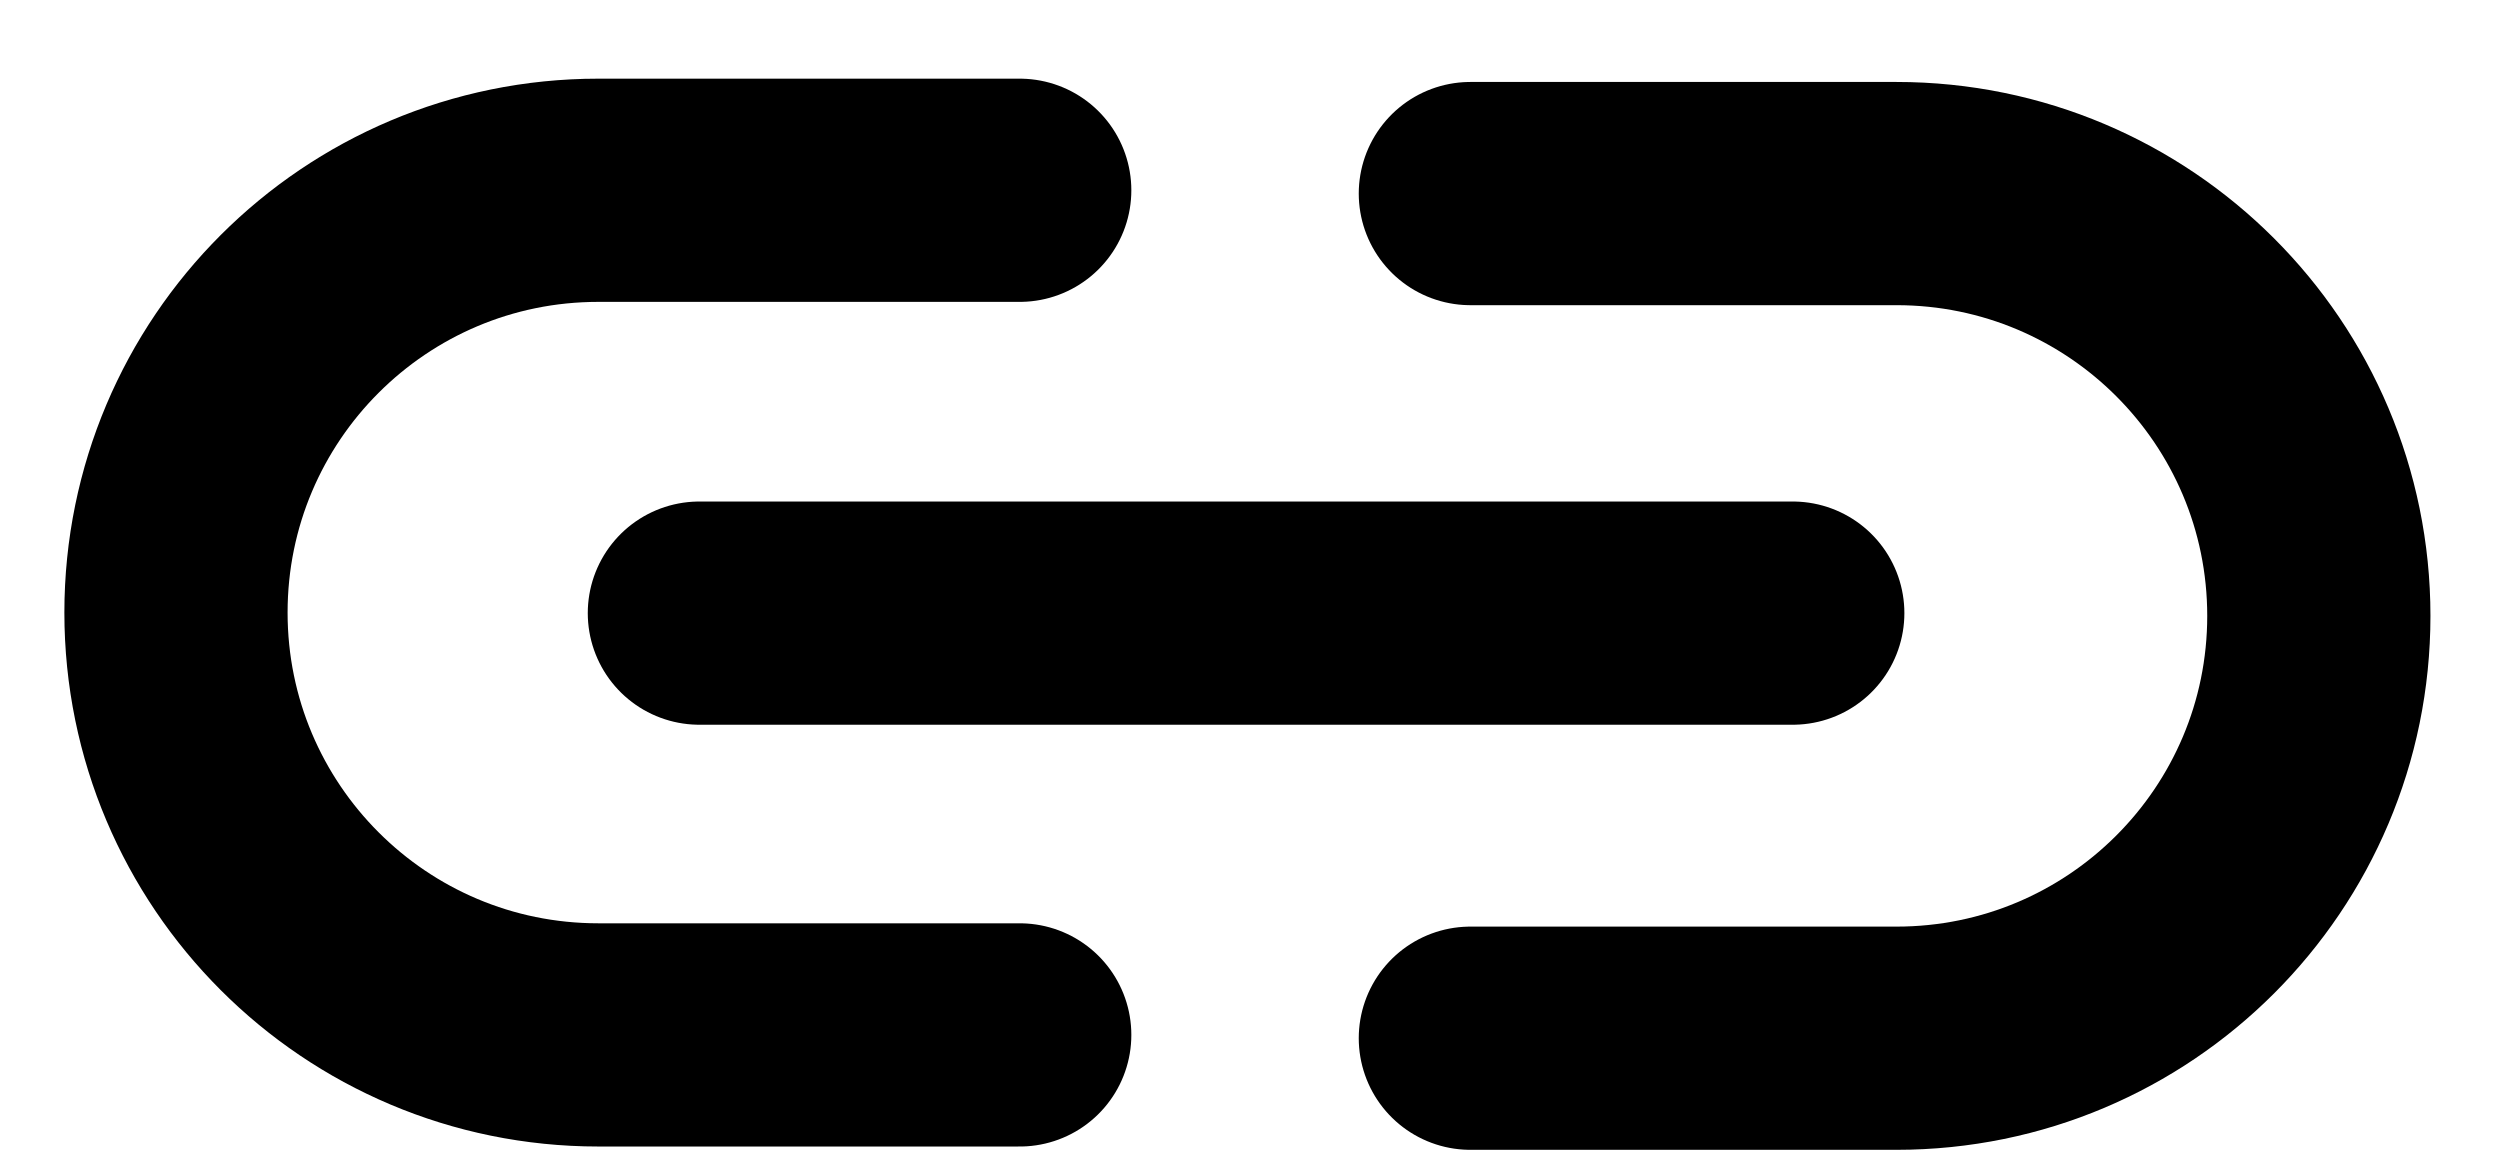<svg width="28" height="13" viewBox="0 0 28 13" fill="none" xmlns="http://www.w3.org/2000/svg">
<path d="M16.468 11.628L21.241 11.628C23.853 11.628 25.971 9.51 25.971 6.898V6.898C25.971 4.286 23.853 2.168 21.241 2.168L16.468 2.168" stroke="black" stroke-width="2.5" stroke-linecap="round" stroke-linejoin="round" data-nofill="true"/>
<path d="M11.421 2.131L6.701 2.131C4.088 2.131 1.971 4.248 1.971 6.861V6.861C1.971 9.473 4.088 11.591 6.701 11.591L11.421 11.591" stroke="black" stroke-width="2.5" stroke-linecap="round" stroke-linejoin="round" data-nofill="true"/>
<path d="M20.079 6.867L7.833 6.867" stroke="black" stroke-width="2.5" stroke-linecap="round" stroke-linejoin="round" data-nofill="true"/>
</svg>
